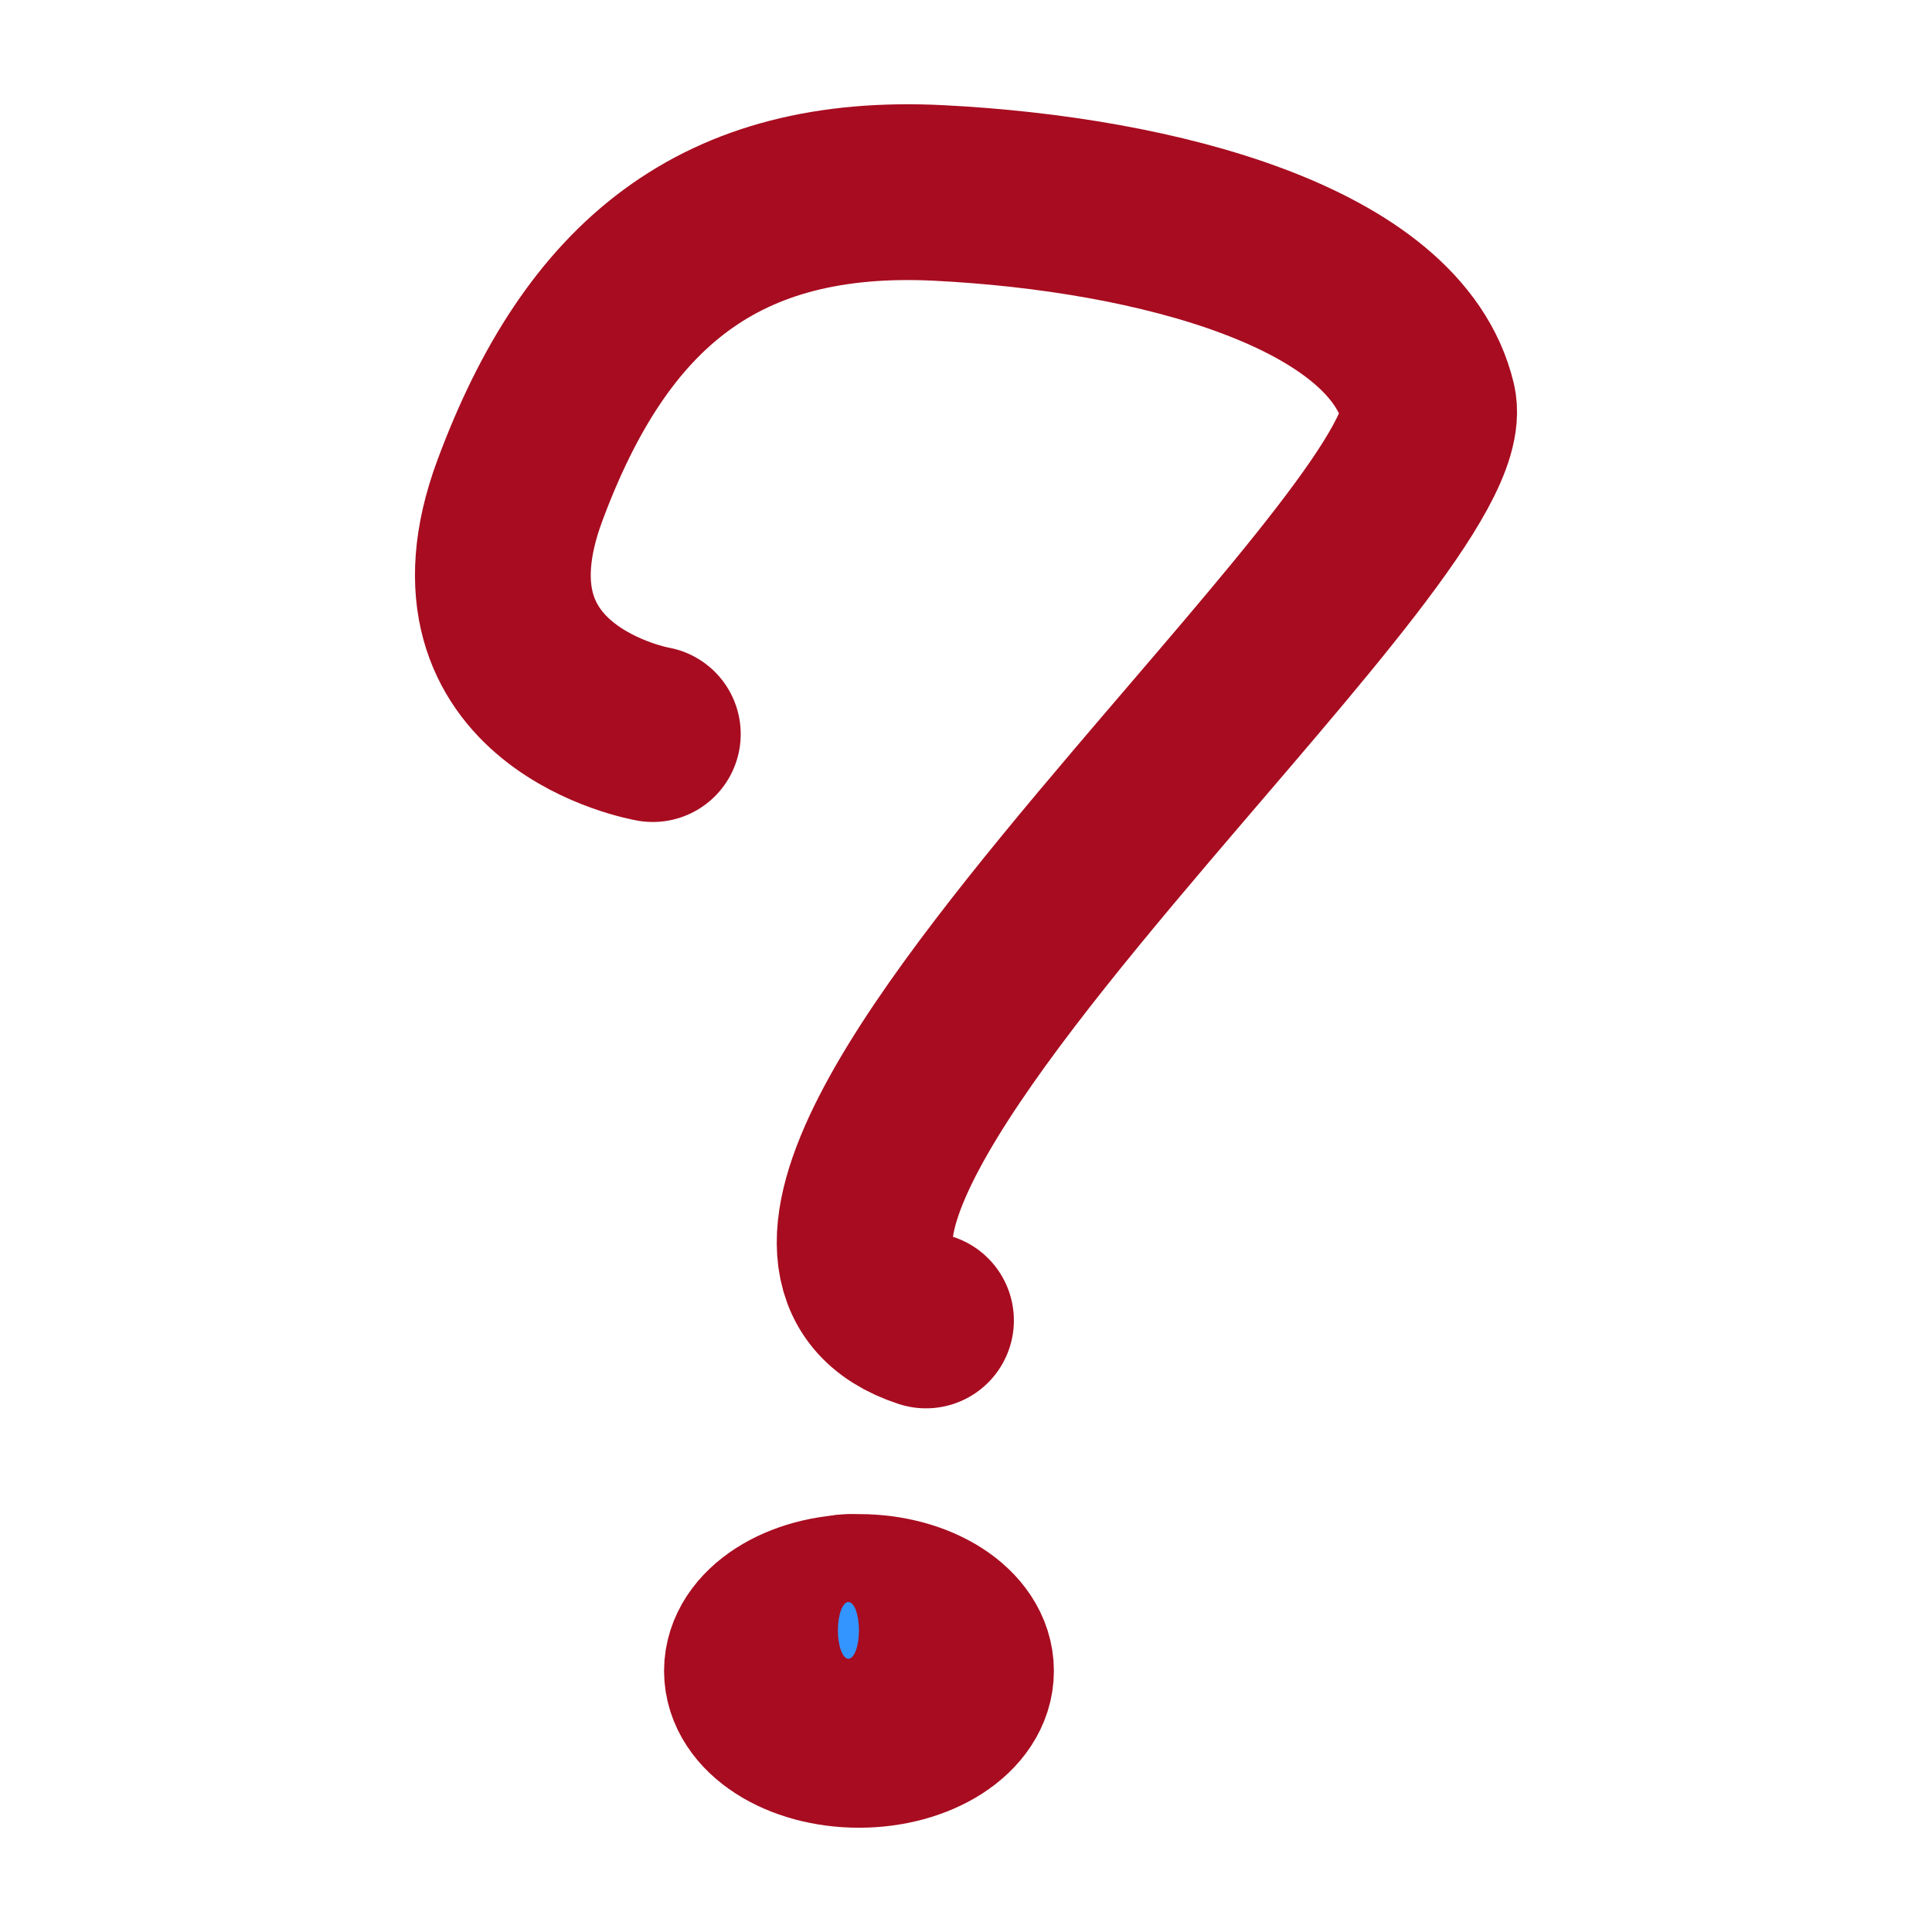 <?xml version="1.0" encoding="UTF-8" standalone="no"?>
<!DOCTYPE svg PUBLIC "-//W3C//DTD SVG 1.1//EN" "http://www.w3.org/Graphics/SVG/1.1/DTD/svg11.dtd">
<!-- Created with Vectornator (http://vectornator.io/) -->
<svg height="512.0px" stroke-miterlimit="10" style="fill-rule:nonzero;clip-rule:evenodd;stroke-linecap:round;stroke-linejoin:round;" version="1.1" viewBox="0 0 512 512" width="512.0px" xml:space="preserve" xmlns="http://www.w3.org/2000/svg" xmlns:xlink="http://www.w3.org/1999/xlink">
<defs/>
<g id="Слой-1">
<path d="M173.003 194.539C173.003 194.539 117.421 184.965 137.722 130.131C158.022 75.297 190.833 48.212 248.876 51.14C306.918 54.068 369.911 70.943 378.491 106.906C382.272 122.755 342.039 167.009 302.387 213.68C252.062 272.913 202.674 336.04 245.397 349.93" fill="none" opacity="1" stroke="#a80c20" stroke-linecap="butt" stroke-linejoin="round" stroke-width="46.586"/>
<path d="M199.275 442.811C199.275 432.724 211.973 424.547 227.637 424.547C243.302 424.547 256 432.724 256 442.811C256 452.897 243.302 461.074 227.637 461.074C211.973 461.074 199.275 452.897 199.275 442.811Z" fill="#3395ff" fill-rule="nonzero" opacity="1" stroke="#a80c20" stroke-linecap="butt" stroke-linejoin="round" stroke-width="46.586"/>
<path d="M222.051 432.067C222.051 427.914 223.301 424.547 224.844 424.547C226.387 424.547 227.637 427.914 227.637 432.067C227.637 436.221 226.387 439.588 224.844 439.588C223.301 439.588 222.051 436.221 222.051 432.067Z" fill="#3395ff" fill-rule="nonzero" opacity="1" stroke="#a80c20" stroke-linecap="butt" stroke-linejoin="round" stroke-width="46.586"/>
</g>
</svg>
